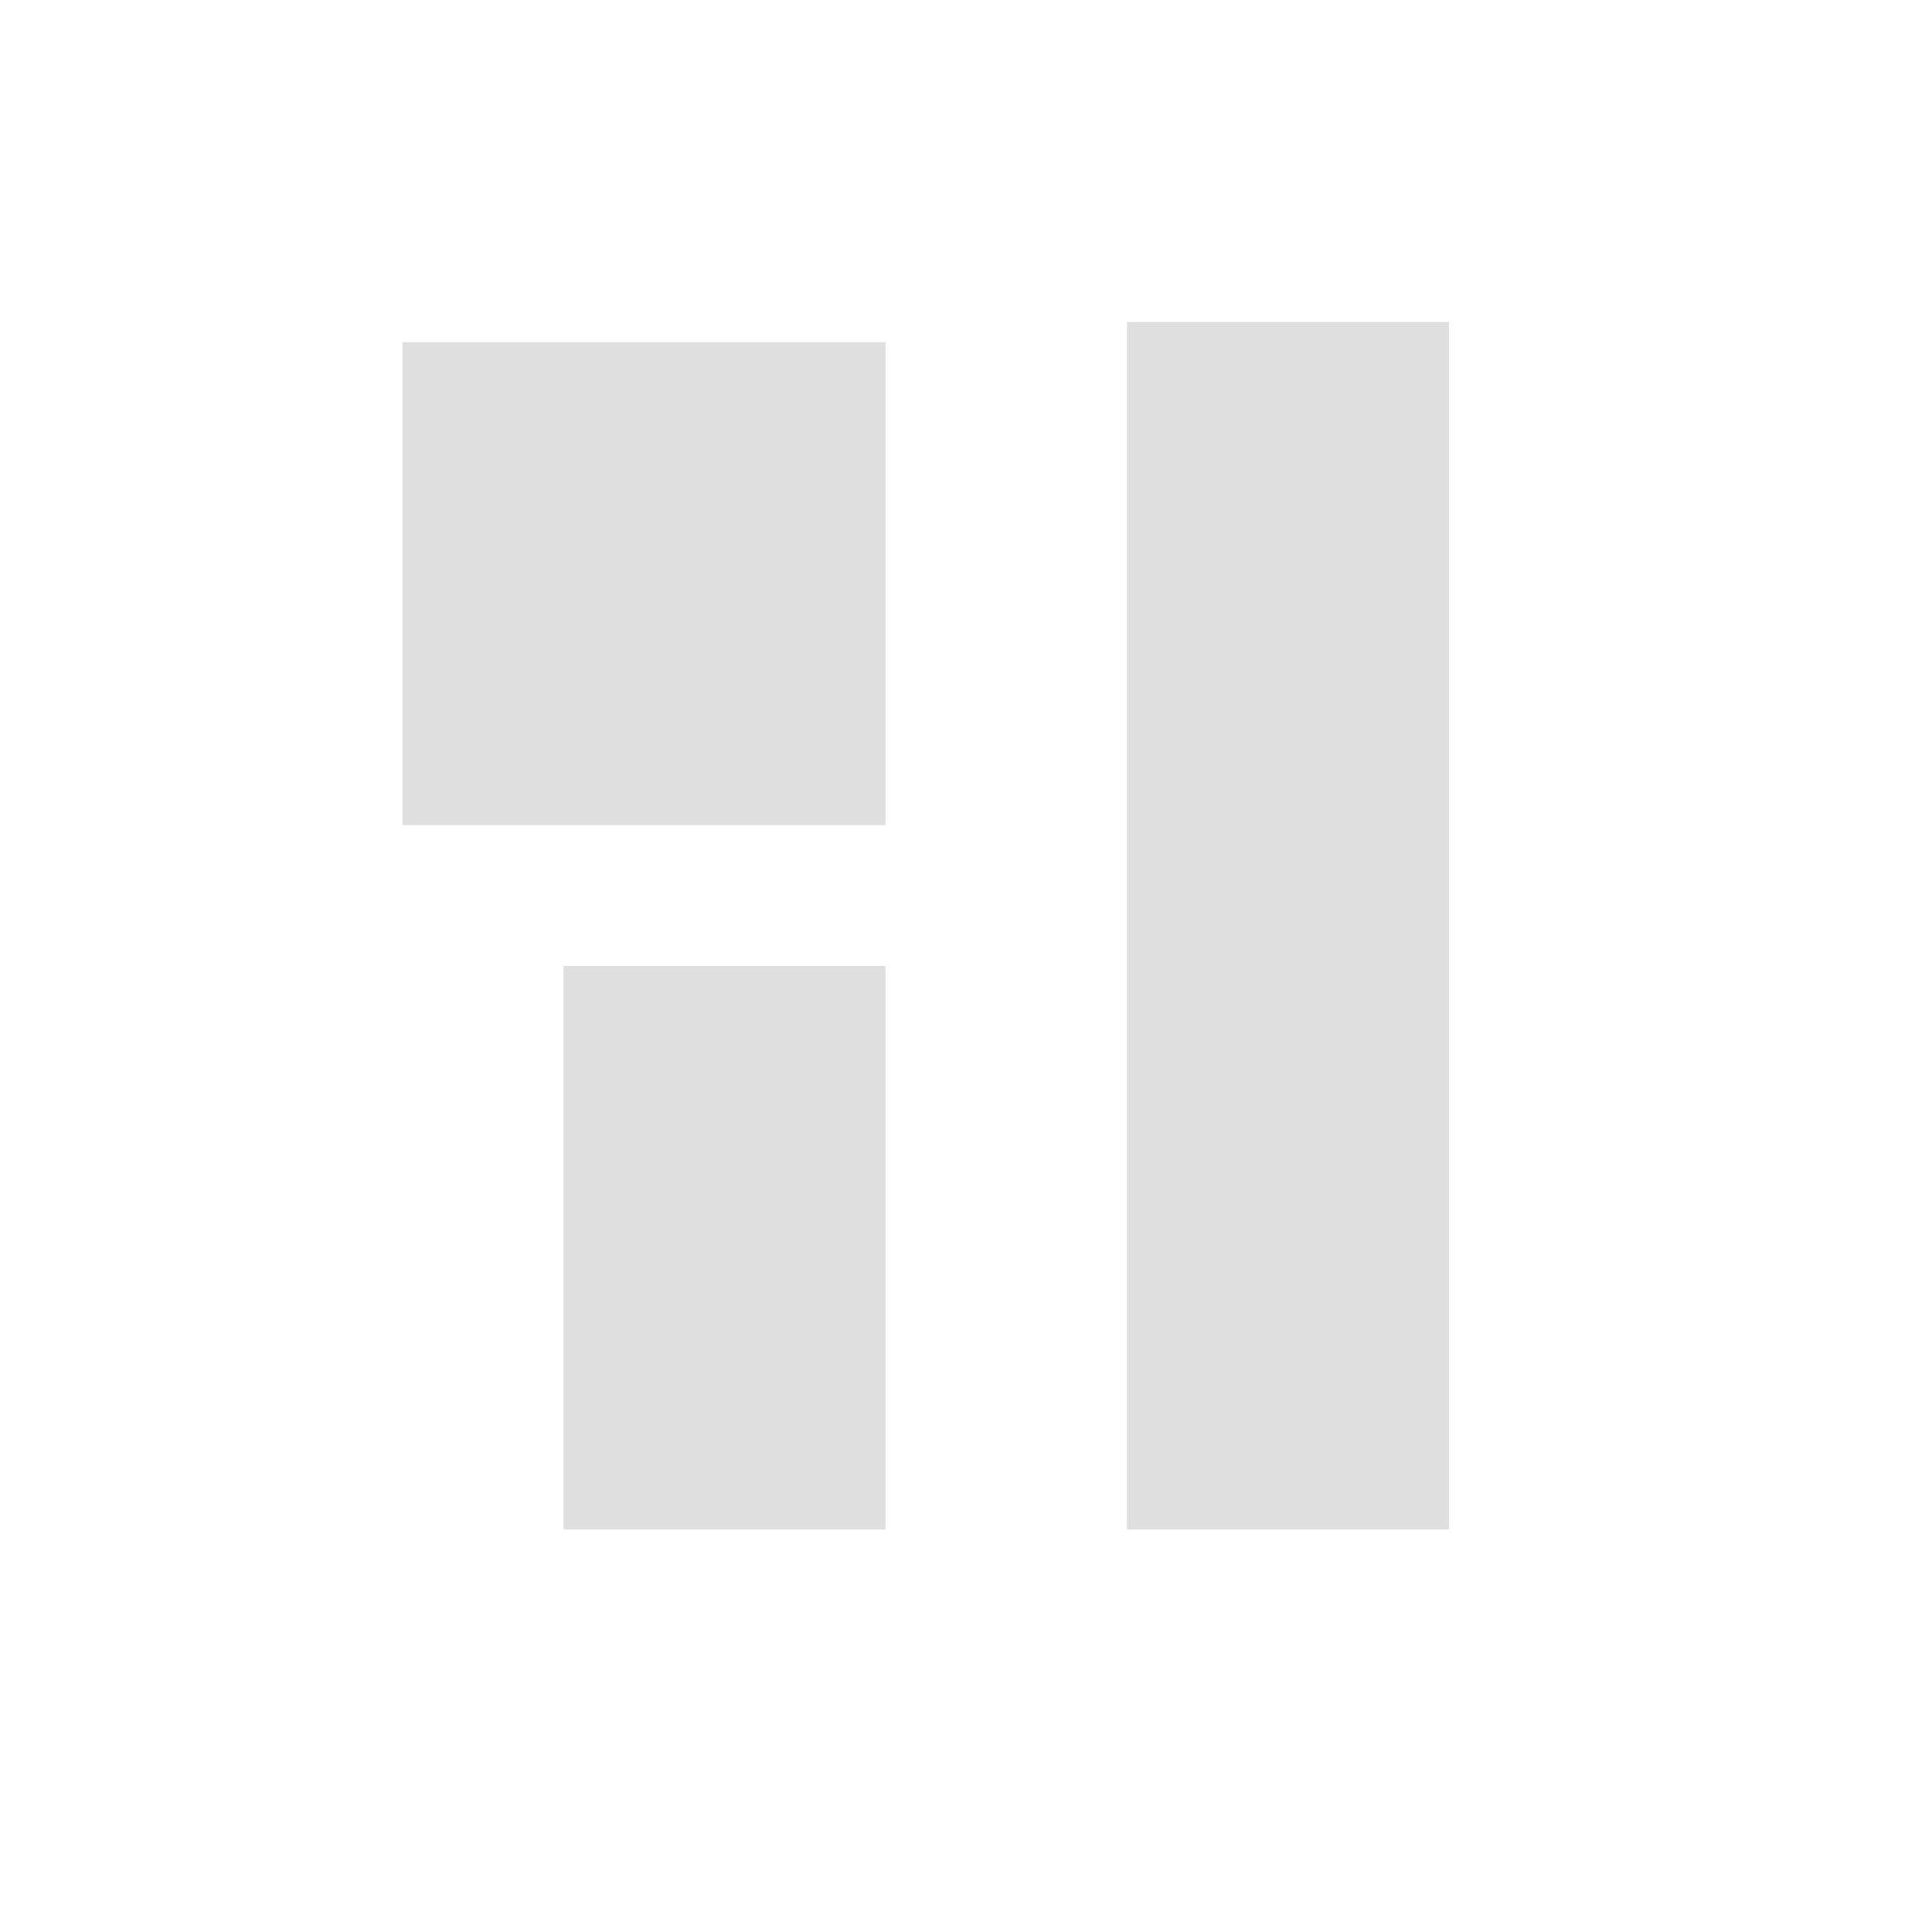 <?xml version="1.0" encoding="UTF-8" standalone="no"?>
<svg
   xmlns:dc="http://purl.org/dc/elements/1.1/"
   xmlns:cc="http://creativecommons.org/ns#"
   xmlns:rdf="http://www.w3.org/1999/02/22-rdf-syntax-ns#"
   xmlns:svg="http://www.w3.org/2000/svg"
   xmlns="http://www.w3.org/2000/svg"
   xmlns:sodipodi="http://sodipodi.sourceforge.net/DTD/sodipodi-0.dtd"
   xmlns:inkscape="http://www.inkscape.org/namespaces/inkscape"
   version="1.1"
   viewBox="0 0 24 24"
   id="svg7"
   sodipodi:docname="view-multiple-objects.svg"
   inkscape:version="0.92.3 (2405546, 2018-03-11)">
  <sodipodi:namedview
     pagecolor="#ffffff"
     bordercolor="#dfdfdf"
     borderopacity="1"
     objecttolerance="10"
     gridtolerance="10"
     guidetolerance="10"
     inkscape:pageopacity="0"
     inkscape:pageshadow="2"
     inkscape:window-width="640"
     inkscape:window-height="480"
     id="namedview9"
     showgrid="true"
     inkscape:zoom="17.206265"
     inkscape:cx="13.444405"
     inkscape:cy="11.094179"
     inkscape:current-layer="svg7">
    <inkscape:grid
       type="xygrid"
       id="grid33" />
  </sodipodi:namedview>
  <defs
     id="defs3">
    <style
       id="current-color-scheme"
       type="text/css">
   .ColorScheme-Text { color:#dfdfdf; }
  </style>
  </defs>
  <path
     style="color:#dfdfdf;fill:currentColor;stroke-width:1"
     d="m 7,12 v 7 H 11 V 12 Z"
     id="path19"
     inkscape:connector-curvature="0" />
  <path
     id="path29"
     d="m 14,4 v 15 h 4 V 4 Z"
     style="color:#dfdfdf;fill:currentColor;stroke-width:1"
     inkscape:connector-curvature="0" />
  <path
     id="path31"
     d="m 5,4.25 v 6 h 6 v -6 z"
     style="color:#dfdfdf;fill:currentColor;stroke-width:1"
     inkscape:connector-curvature="0" />
</svg>

